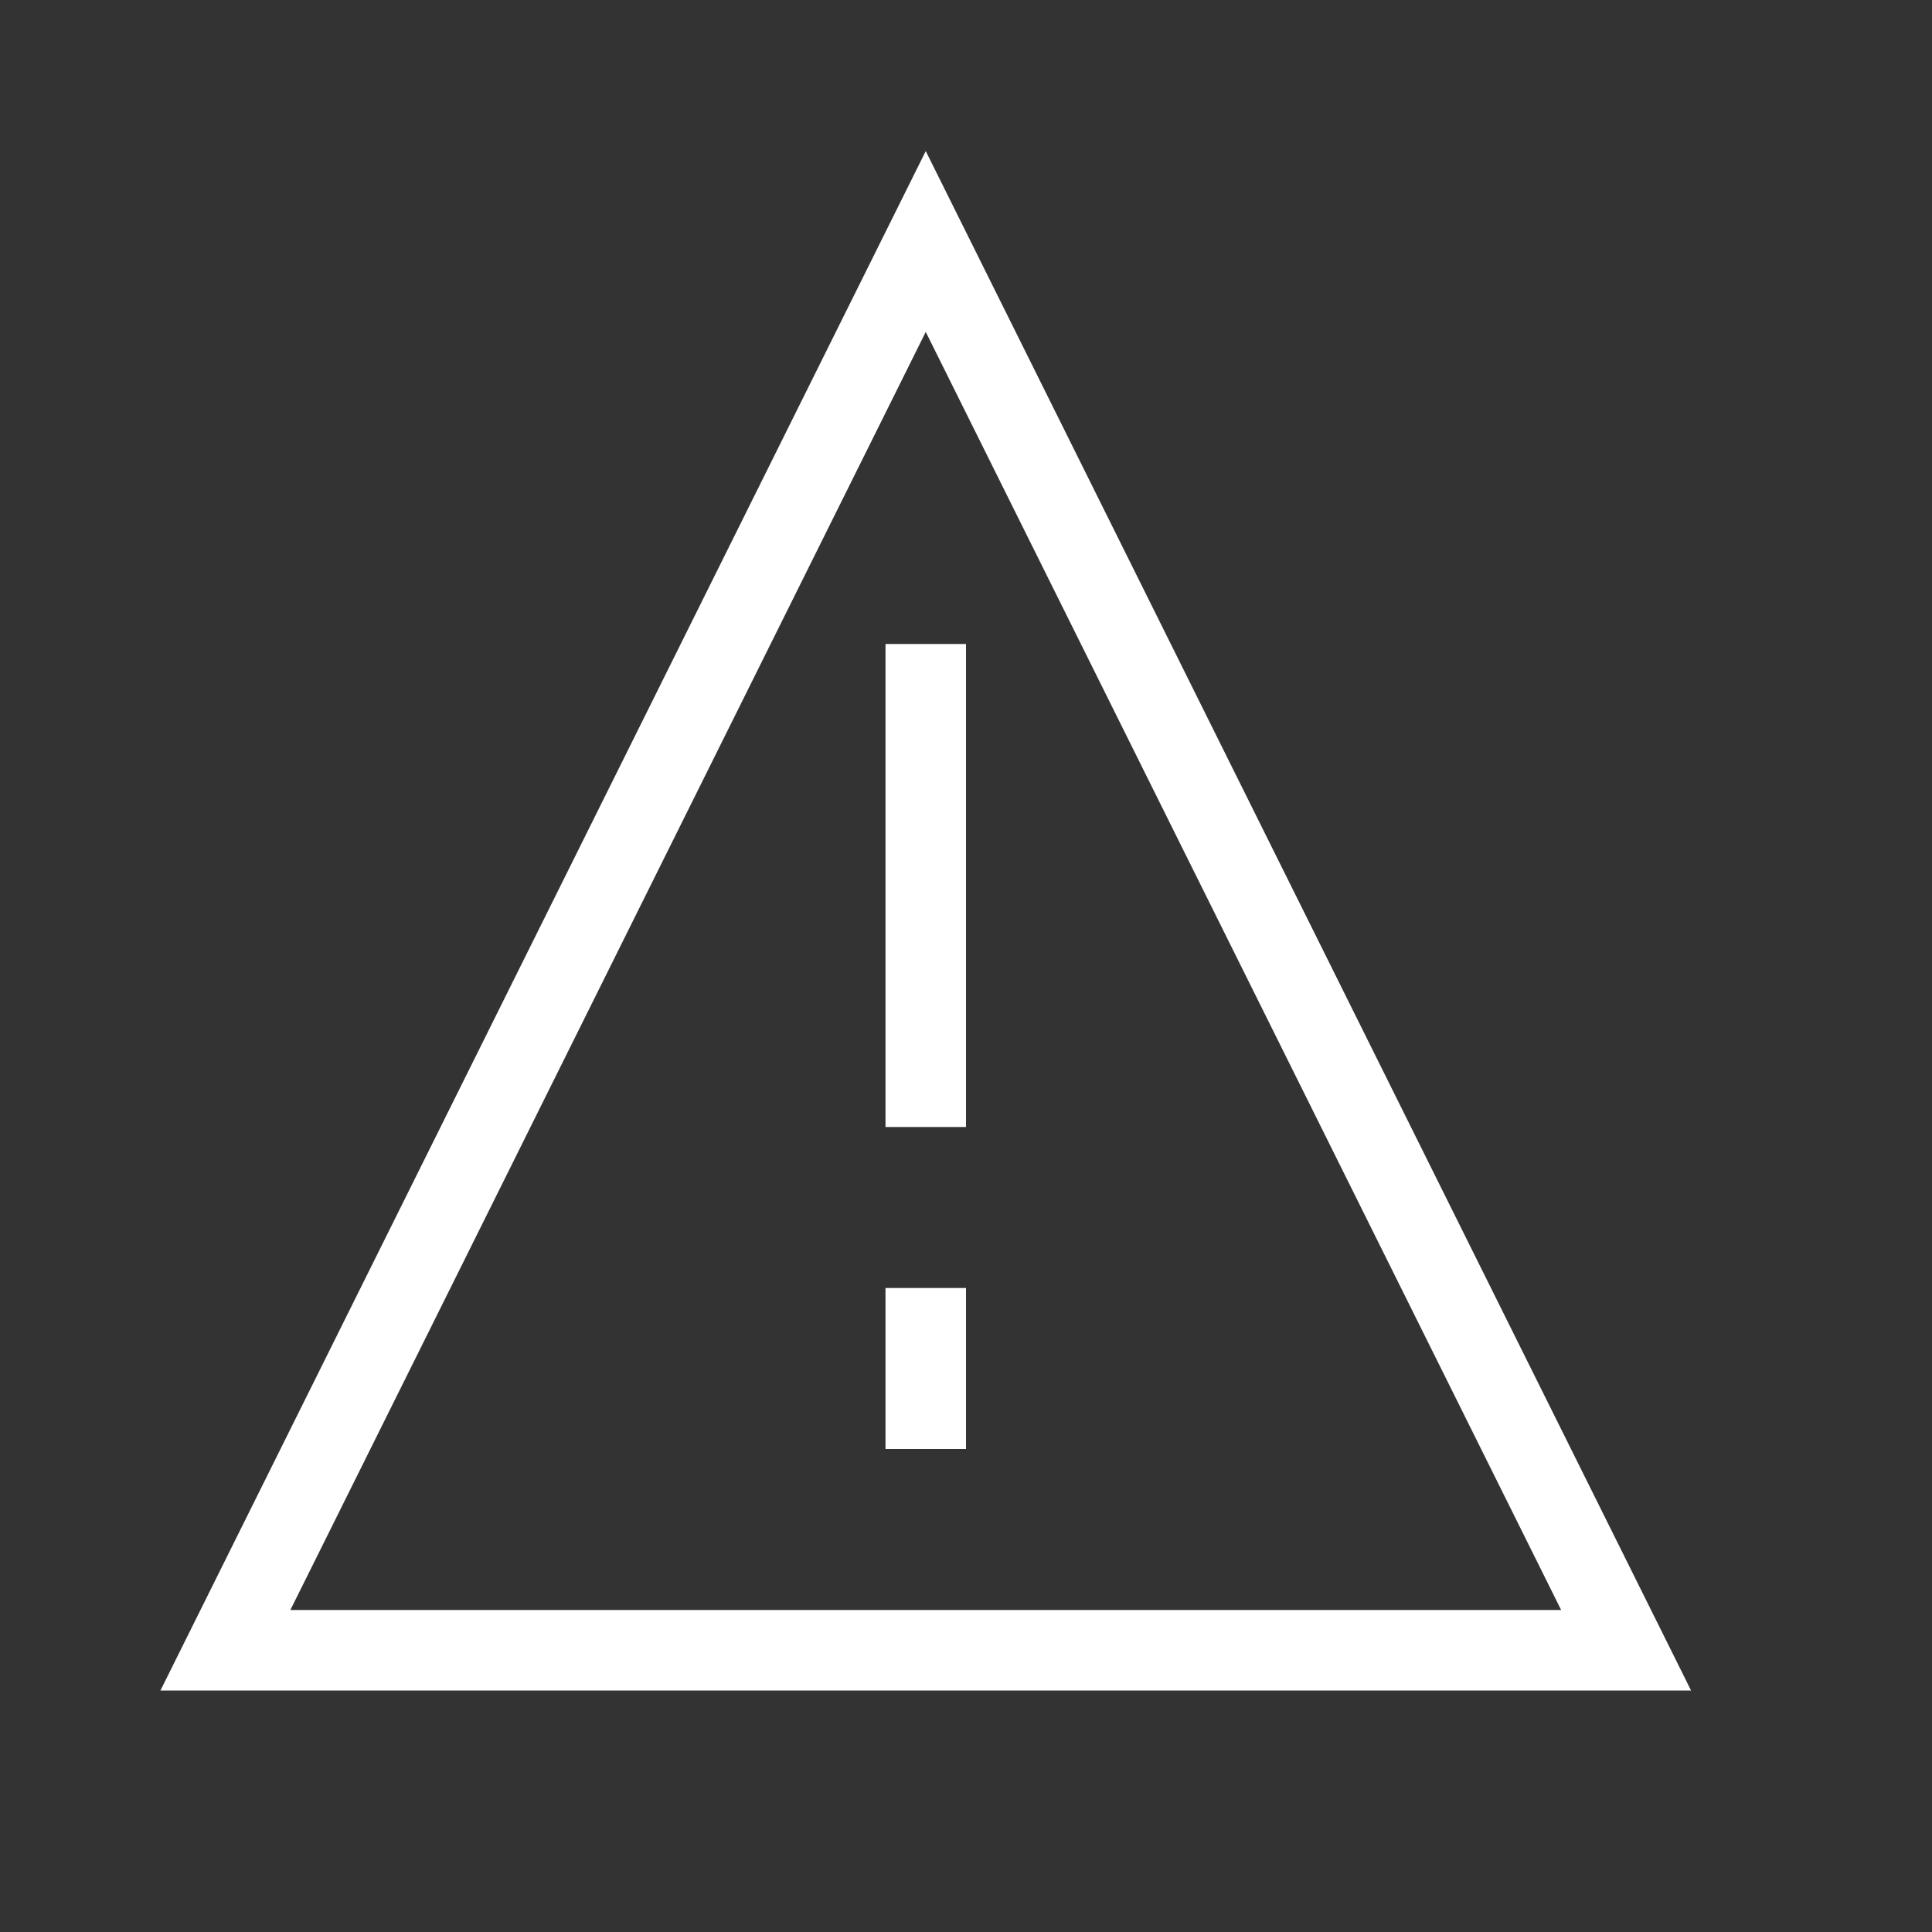 <svg xmlns="http://www.w3.org/2000/svg" width="24" height="24" version="1.1" viewBox="0 0 24 24">
  <rect x="0" y="0" width="24" height="24" fill="#333333" stroke="none"/>
  <path fill="none" fill-rule="evenodd" stroke="#fff" stroke-width="1" d="M2.8,20.5 L20.2,20.5 L11.5,3 L2.8,20.5 Z M11.5,16 L11.5,18 M11.5,14 L11.5,8"/>
</svg>
